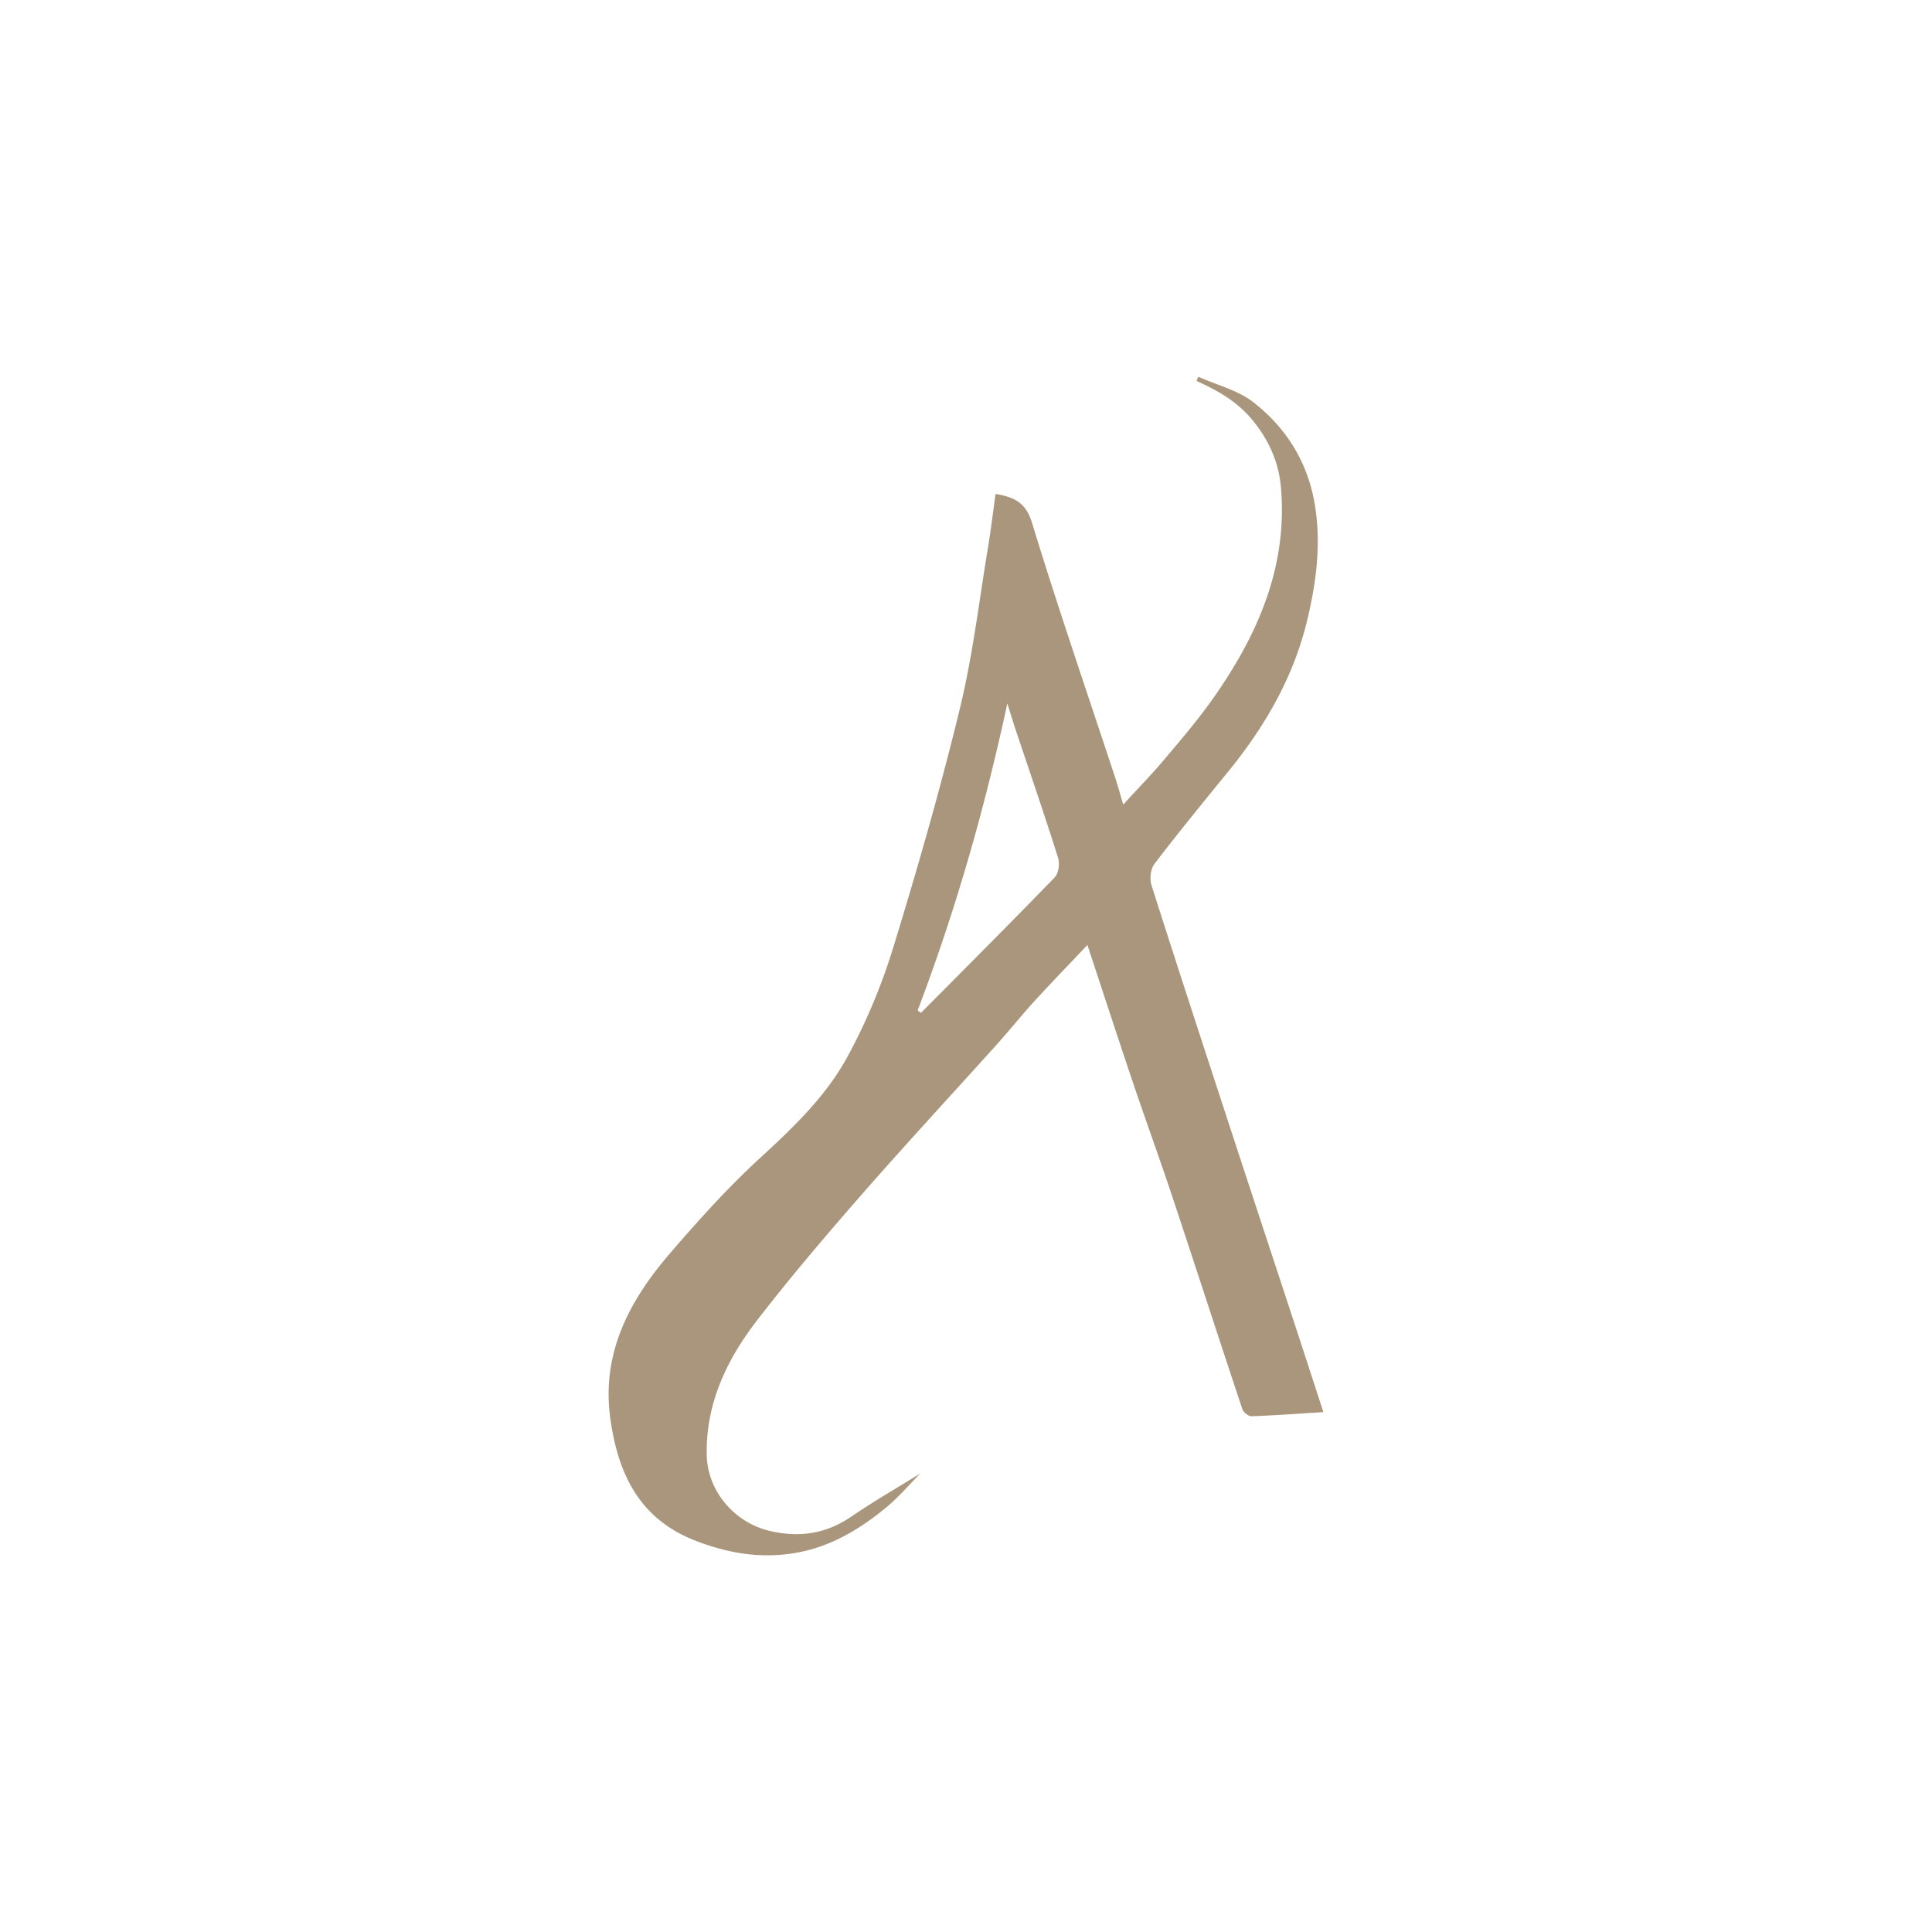 <svg xmlns="http://www.w3.org/2000/svg" width="100" height="100" viewBox="0 0 100 100"><path fill="#AA967C" d="M51.53 25.564c.904.163 1.55.396 1.882 1.483 1.36 4.447 2.876 8.849 4.331 13.268.132.401.241.812.395 1.331.742-.812 1.455-1.541 2.11-2.317.859-1.019 1.729-2.032 2.497-3.116 2.329-3.29 3.918-6.852 3.555-10.994-.11-1.268-.606-2.422-1.464-3.465-.804-.982-1.809-1.541-2.905-2.036.03-.073.062-.146.093-.218.956.429 2.043.692 2.848 1.318 1.702 1.328 2.814 3.094 3.18 5.284.34 2.044.083 4.028-.396 6.019-.708 2.939-2.179 5.472-4.066 7.794-1.295 1.588-2.594 3.175-3.838 4.802-.198.261-.256.774-.151 1.102 1.334 4.192 2.706 8.374 4.073 12.557 1.091 3.335 2.192 6.668 3.287 10.003.515 1.563 1.022 3.133 1.537 4.71-1.262.08-2.489.171-3.719.215-.158.006-.419-.204-.474-.366-1.223-3.666-2.41-7.342-3.629-11.008-.648-1.951-1.354-3.883-2.013-5.832-.794-2.354-1.563-4.716-2.379-7.186-.959 1.014-1.854 1.937-2.721 2.884-.661.722-1.273 1.488-1.928 2.219-2.345 2.607-4.73 5.181-7.04 7.821-1.856 2.125-3.69 4.275-5.414 6.51-1.563 2.028-2.652 4.297-2.601 6.958.037 1.88 1.438 3.512 3.27 3.938 1.53.354 2.899.152 4.21-.74 1.19-.813 2.445-1.534 3.575-2.235-.538.539-1.146 1.261-1.866 1.842-1.356 1.095-2.822 1.968-4.61 2.271-1.791.304-3.449.02-5.113-.615-2.967-1.129-4.078-3.514-4.463-6.402-.442-3.321.98-6.021 3.042-8.427 1.515-1.767 3.084-3.507 4.799-5.076 1.702-1.559 3.354-3.166 4.447-5.174a30.847 30.847 0 0 0 2.375-5.682c1.254-4.079 2.431-8.189 3.438-12.335.667-2.742.994-5.566 1.458-8.355.149-.909.257-1.819.388-2.75zm-4.033 26.734l.172.128c2.315-2.333 4.642-4.657 6.927-7.019.2-.208.264-.717.167-1.015-.695-2.206-1.449-4.394-2.183-6.588-.153-.461-.296-.928-.441-1.395-1.174 5.458-2.682 10.736-4.642 15.889z"/></svg>